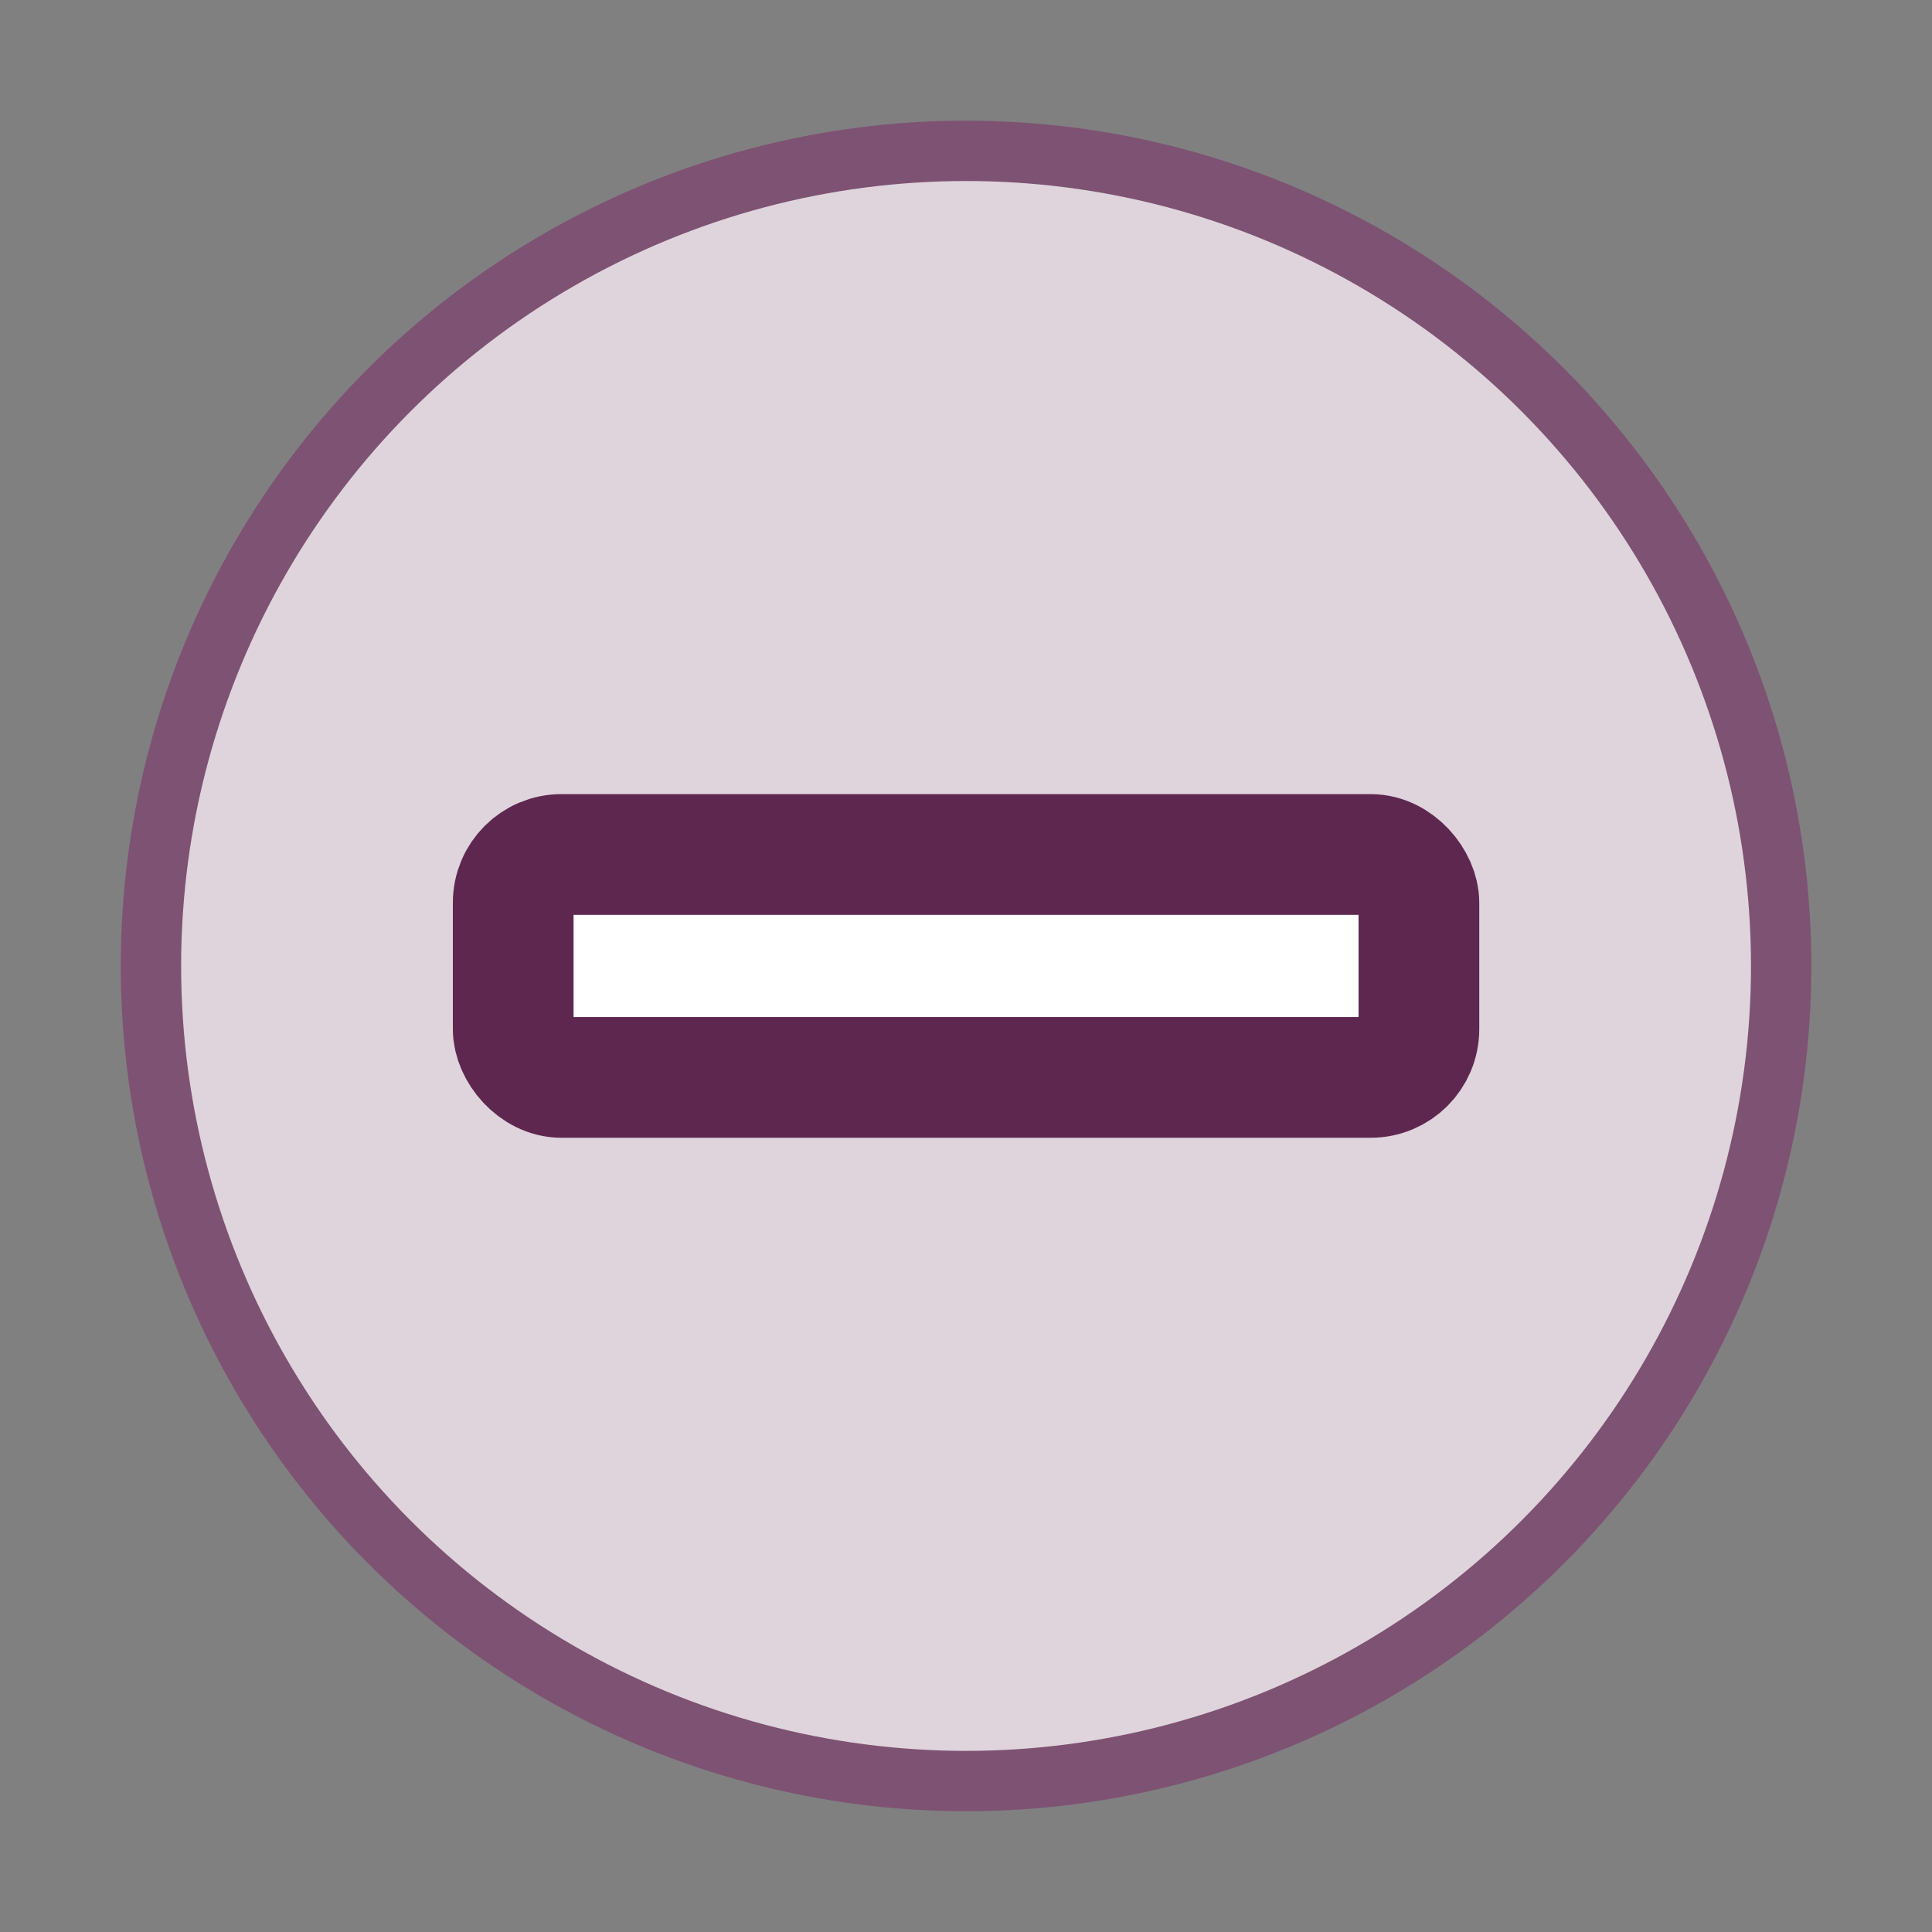 <?xml version="1.0" encoding="UTF-8" standalone="no"?>
<!-- Created with Inkscape (http://www.inkscape.org/) -->

<svg
   xmlns:dc="http://purl.org/dc/elements/1.1/"
   xmlns:cc="http://creativecommons.org/ns#"
   xmlns:rdf="http://www.w3.org/1999/02/22-rdf-syntax-ns#"
   xmlns:svg="http://www.w3.org/2000/svg"
   xmlns="http://www.w3.org/2000/svg"
   xmlns:sodipodi="http://sodipodi.sourceforge.net/DTD/sodipodi-0.dtd"
   xmlns:inkscape="http://www.inkscape.org/namespaces/inkscape"
   width="64"
   height="64"
   viewBox="0 0 16.933 16.933"
   version="1.1"
   id="svg8"
   inkscape:version="0.92.4 (5da689c313, 2019-01-14)"
   sodipodi:docname="function_private.svg">
  <rect x="0" y="0" width="16.933" height="16.933" fill="#808080" stroke="none"/>
  <defs
     id="defs2">
    <inkscape:perspective
       sodipodi:type="inkscape:persp3d"
       inkscape:vp_x="2.3178469 : 0 : 0"
       inkscape:vp_y="1.5902539e-14 : 319.87929 : 0"
       inkscape:vp_z="1.4898507 : -2.1873469 : 0"
       inkscape:persp3d-origin="-54.746653 : 80.800265 : 1"
       id="perspective3713" />
  </defs>
  <sodipodi:namedview
     id="base"
     pagecolor="#ffffff"
     bordercolor="#666666"
     borderopacity="1.0"
     inkscape:pageopacity="0.0"
     inkscape:pageshadow="2"
     inkscape:zoom="5"
     inkscape:cx="-66.9"
     inkscape:cy="21.090291"
     inkscape:document-units="px"
     inkscape:current-layer="layer1"
     showgrid="false"
     units="px"
     inkscape:showpageshadow="false"
     borderlayer="false"
     inkscape:pagecheckerboard="false"
     showguides="true"
     inkscape:lockguides="false"
     inkscape:window-width="2560"
     inkscape:window-height="1369"
     inkscape:window-x="-11"
     inkscape:window-y="-11"
     inkscape:window-maximized="1" />
  <g
     inkscape:label="Layer 1"
     inkscape:groupmode="layer"
     id="layer1"
     transform="translate(0,-280.067)">
    <circle
       style="opacity:1;fill:#dfd4dc;fill-opacity:1;fill-rule:evenodd;stroke:#7e5273;stroke-width:0.529;stroke-linecap:round;stroke-linejoin:round;stroke-miterlimit:4;stroke-dasharray:none;stroke-opacity:1"
       id="path819-0"
       cx="8.467"
       cy="288.533"
       r="7.144" />
    <rect
       style="opacity:1;fill:#ffffff;fill-opacity:1;fill-rule:evenodd;stroke:#5e2750;stroke-width:1.058;stroke-linecap:round;stroke-linejoin:round;stroke-miterlimit:4;stroke-dasharray:none;stroke-opacity:1"
       id="rect825"
       width="7.938"
       height="1.954"
       x="4.498"
       y="287.556"
       ry="0.423"
       rx="0.423" />
  </g>
</svg>
